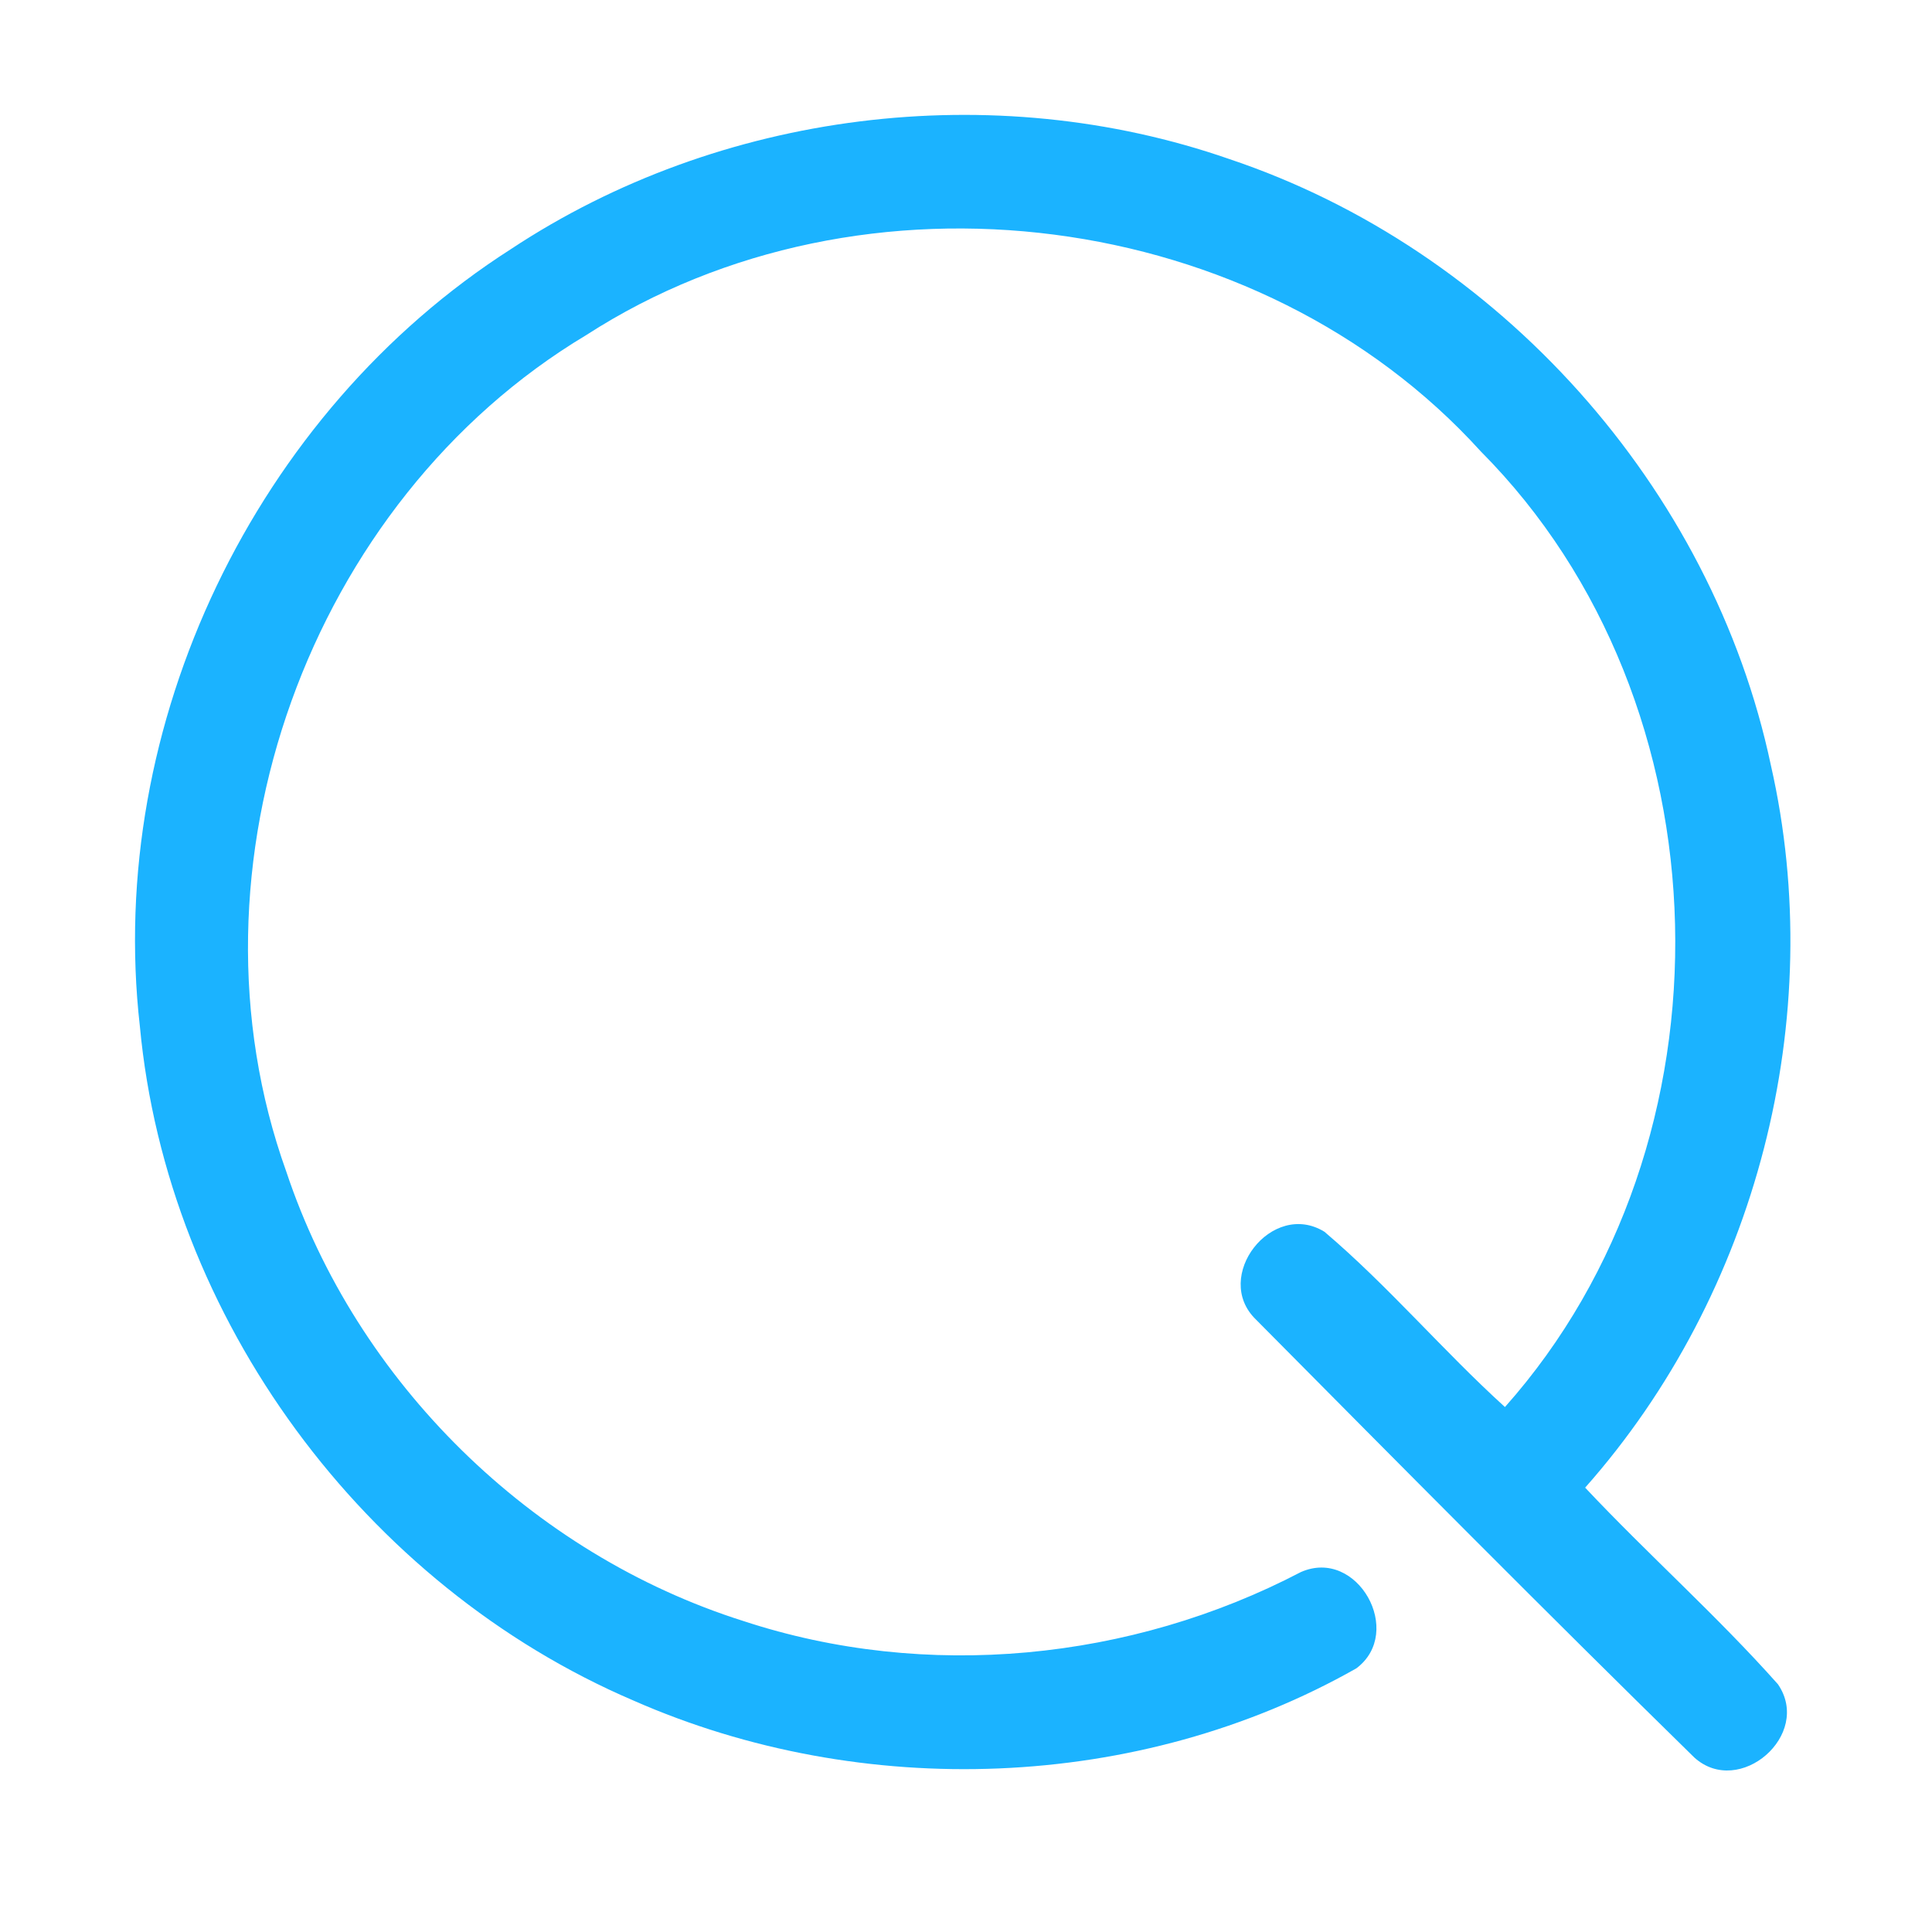 <?xml version="1.0" encoding="UTF-8" ?>
<!DOCTYPE svg PUBLIC "-//W3C//DTD SVG 1.1//EN" "http://www.w3.org/Graphics/SVG/1.1/DTD/svg11.dtd">
<svg width="192pt" height="192pt" viewBox="0 0 192 192" version="1.1" xmlns="http://www.w3.org/2000/svg">
<g id="#1bb3ffff">
<path fill="#1bb3ff" opacity="1.00" d=" M 50.77 24.76 C 71.52 11.03 98.65 7.63 122.15 15.80 C 148.92 24.76 170.15 48.42 175.99 76.06 C 181.70 101.14 174.58 128.60 157.53 147.84 C 163.78 154.49 170.64 160.57 176.69 167.38 C 180.13 172.40 172.86 178.69 168.39 174.67 C 153.73 160.31 139.26 145.71 124.81 131.13 C 120.44 126.90 126.40 119.20 131.62 122.41 C 137.97 127.80 143.39 134.23 149.56 139.83 C 172.97 113.53 172.03 69.86 147.15 44.85 C 125.15 20.59 85.74 15.54 58.26 33.30 C 30.72 49.79 17.59 86.17 28.45 116.43 C 35.43 137.38 52.84 154.45 73.89 161.10 C 92.04 167.07 112.40 165.05 129.28 156.23 C 134.90 153.75 139.61 162.20 134.79 165.80 C 113.16 178.06 85.68 178.99 62.98 169.01 C 36.21 157.56 16.61 131.03 13.90 101.99 C 10.49 72.00 25.37 41.01 50.77 24.76 Z" />
</g>
</svg>
